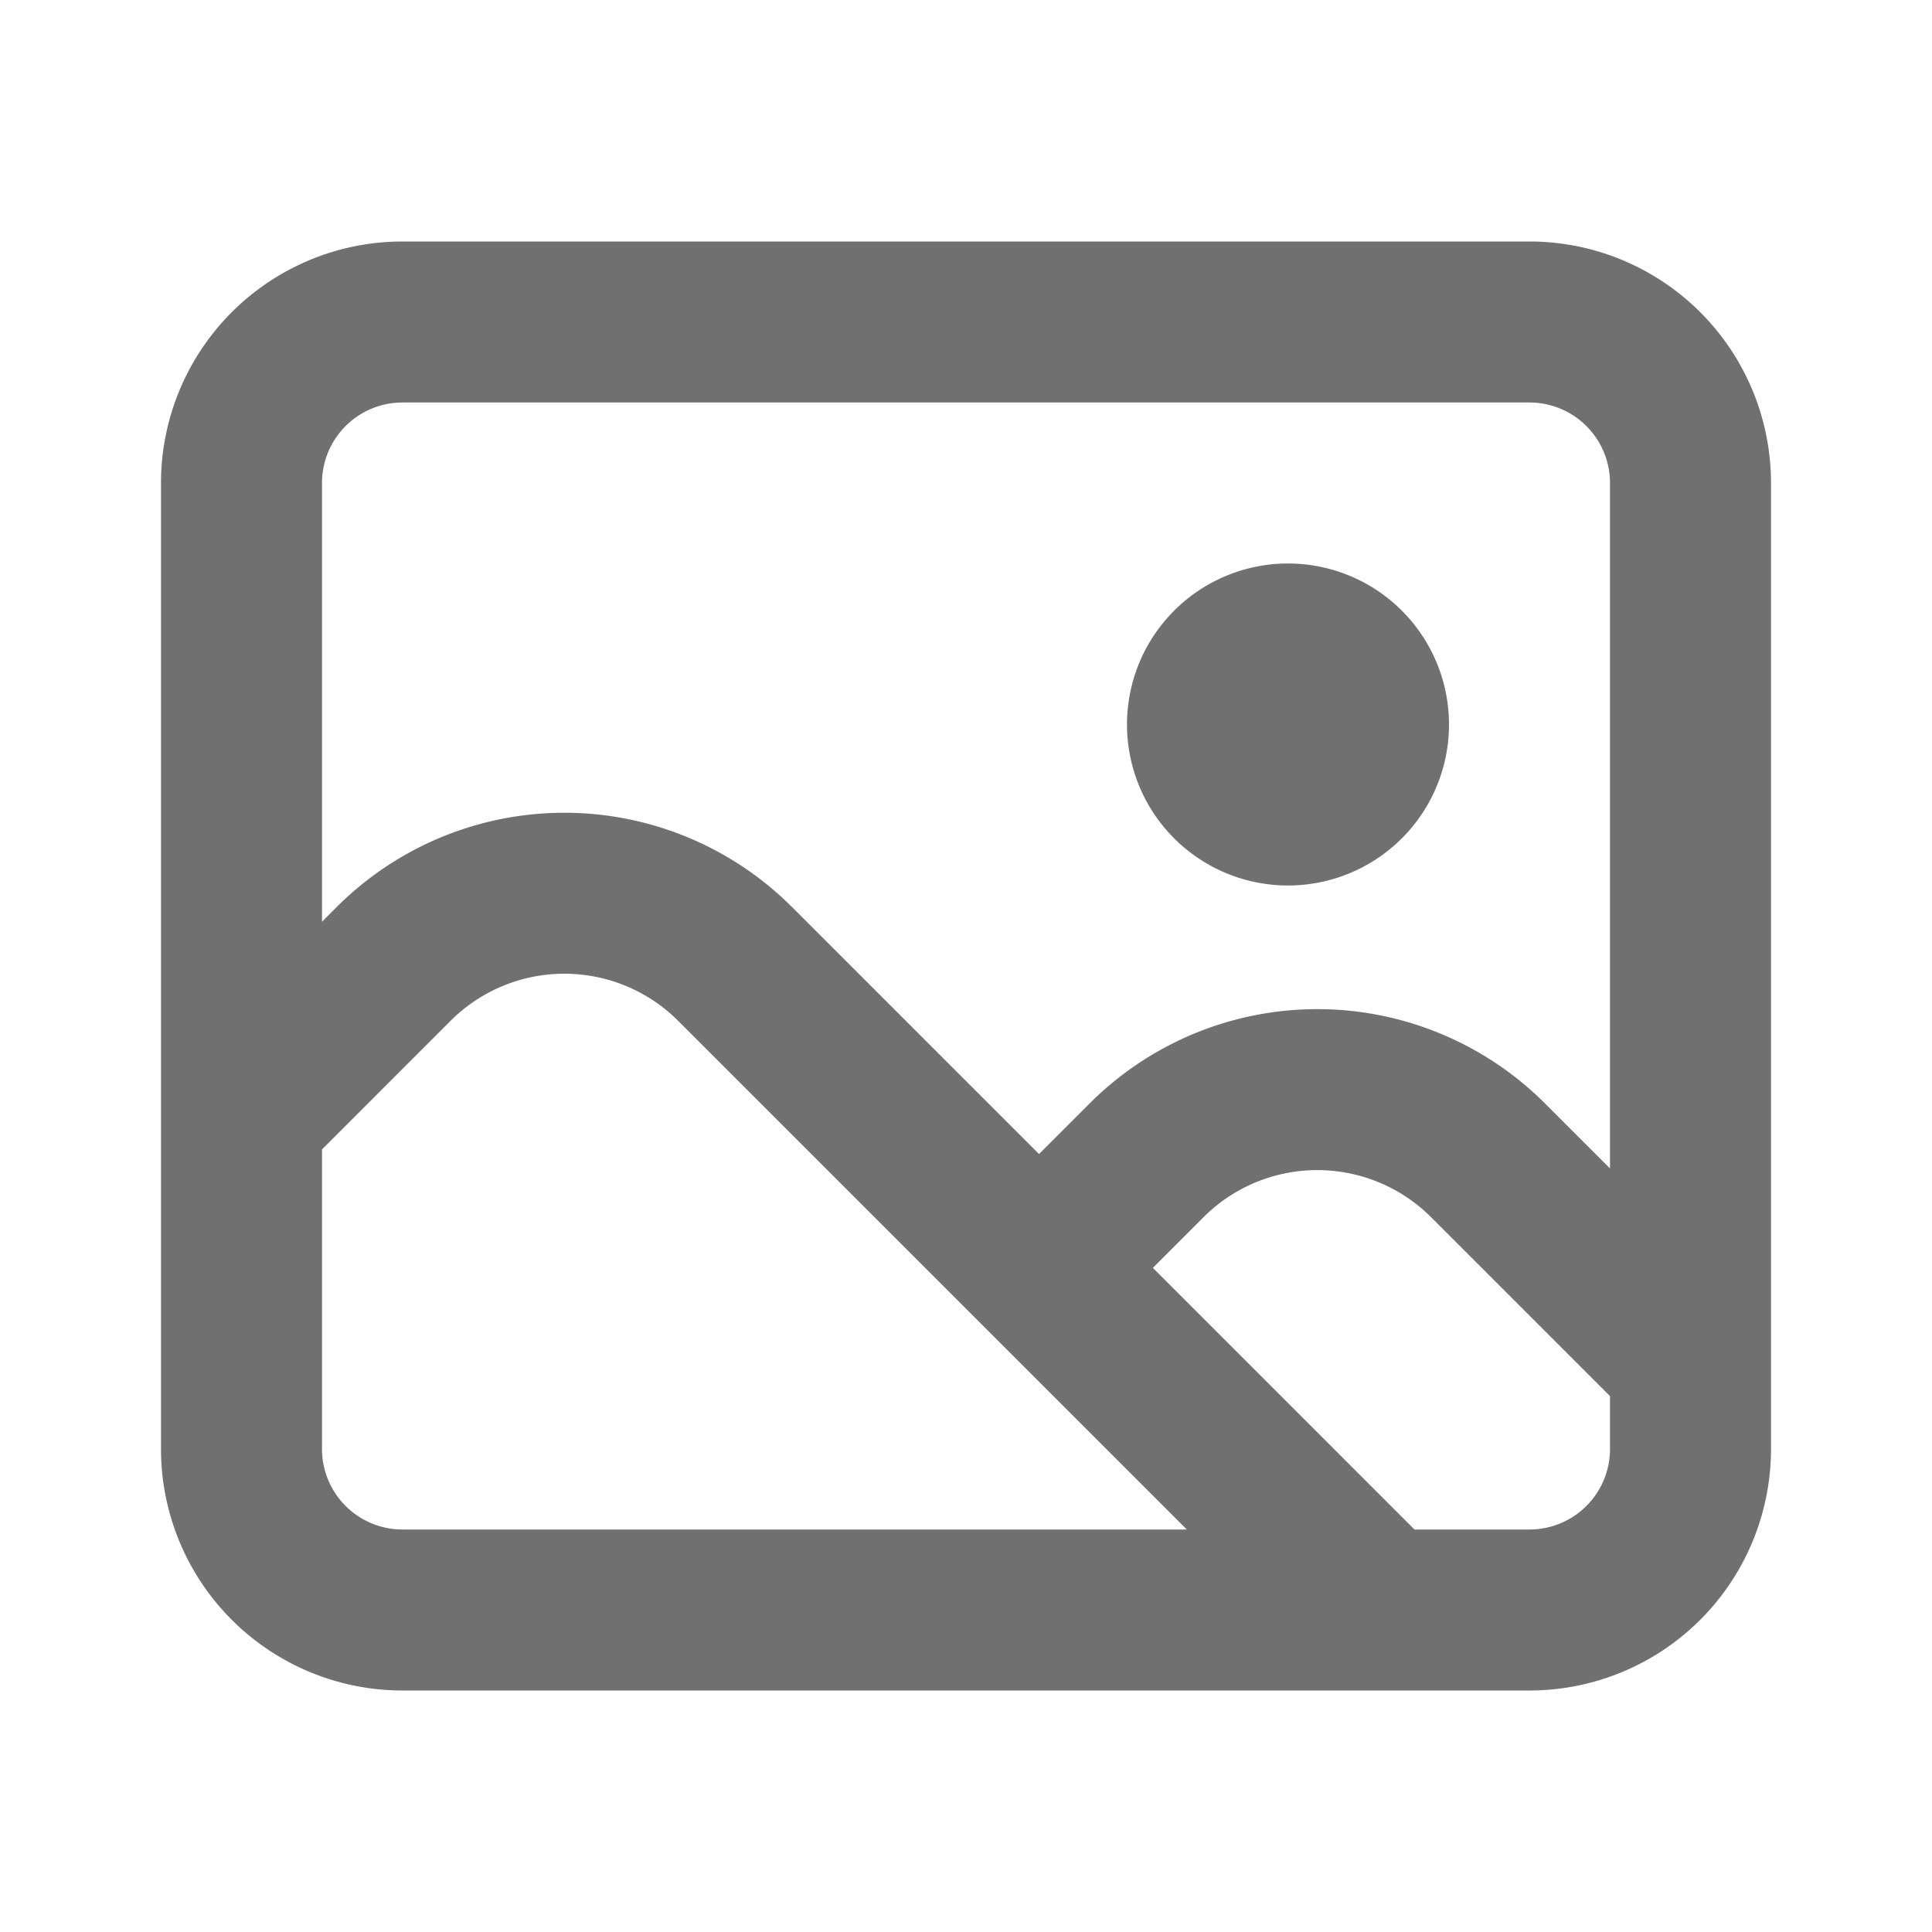 <?xml version="1.0" standalone="no"?><!DOCTYPE svg PUBLIC "-//W3C//DTD SVG 1.1//EN" "http://www.w3.org/Graphics/SVG/1.1/DTD/svg11.dtd"><svg t="1740907375425" class="icon" viewBox="0 0 1024 1024" version="1.1" xmlns="http://www.w3.org/2000/svg" p-id="22924" xmlns:xlink="http://www.w3.org/1999/xlink" width="200" height="200"><path d="M213.333 128h597.333a128 128 0 0 1 128 128v512a128 128 0 0 1-128 128H213.333a128 128 0 0 1-128-128V256a128 128 0 0 1 128-128z m640 611.968l-94.805-94.805a85.333 85.333 0 0 0-120.661 0l-26.837 26.837 138.667 138.667H810.667a42.667 42.667 0 0 0 42.667-42.667v-28.032zM682.667 469.333a85.333 85.333 0 1 1 0-170.667 85.333 85.333 0 0 1 0 170.667z m170.667 149.973V256a42.667 42.667 0 0 0-42.667-42.667H213.333a42.667 42.667 0 0 0-42.667 42.667v232.533l7.765-7.765a170.667 170.667 0 0 1 241.365 0l130.901 130.901 26.837-26.837a170.667 170.667 0 0 1 241.323 0l34.475 34.475zM629.035 810.667l-269.568-269.568a85.333 85.333 0 0 0-120.704 0L170.667 609.195V768a42.667 42.667 0 0 0 42.667 42.667h415.701z" fill="#707070" p-id="22925"></path></svg>